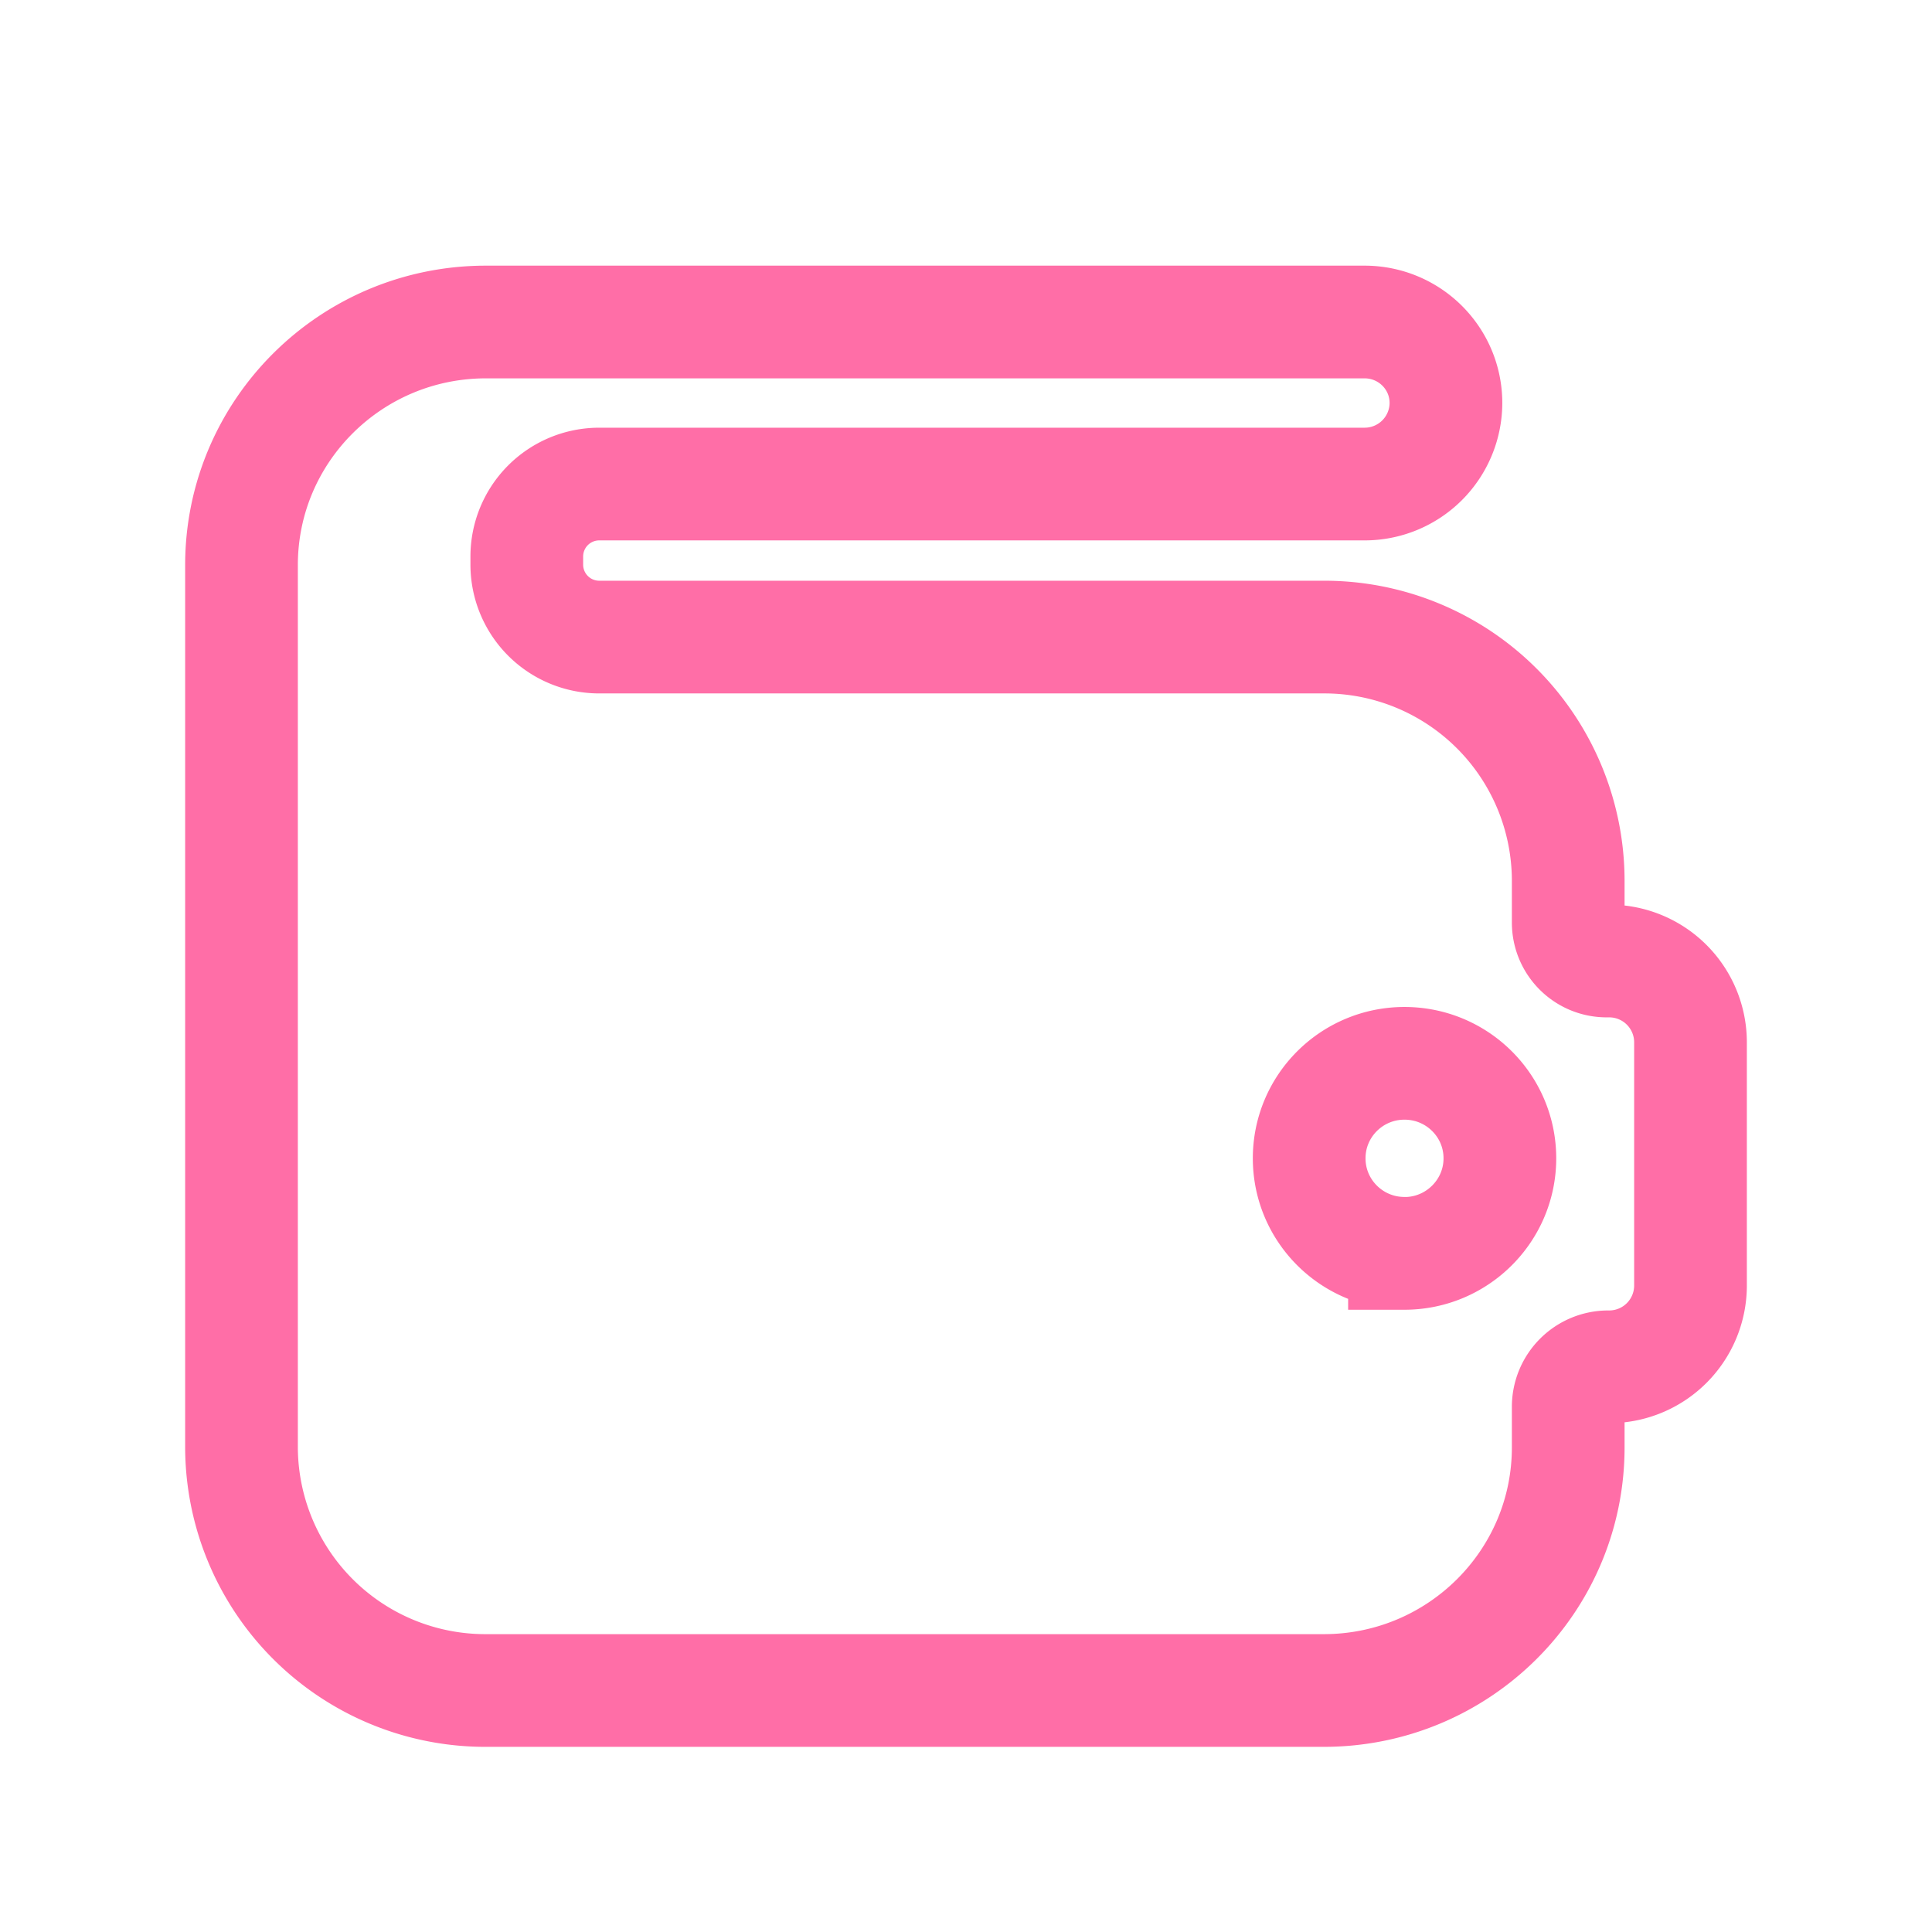 <svg width="24" height="24" viewBox="0 0 24 24" xmlns="http://www.w3.org/2000/svg"><title>icon/menu/wallet</title><g fill="none" fill-rule="evenodd"><path d="M0 0h24v24H0z"/><path d="M6.037 4H16.95c.56 0 1.012.45 1.012 1.007a1.01 1.01 0 0 1-1.012 1.006H7.444a.9.9 0 0 0-.9.9v.101a.9.9 0 0 0 .9.9h9a3.029 3.029 0 0 1 3.037 3.02v.526c0 .264.213.478.477.478h.032A1.01 1.01 0 0 1 21 12.945v3.028a1.01 1.01 0 0 1-1.007 1.006h-.017a.497.497 0 0 0-.495.498v.503c0 1.668-1.36 3.02-3.037 3.02H6.038A3.029 3.029 0 0 1 3 17.98V7.02C3 5.352 4.36 4 6.037 4zm11.41 11.57c.654 0 1.185-.53 1.185-1.181 0-.652-.53-1.18-1.185-1.18-.654 0-1.184.528-1.184 1.18 0 .652.53 1.18 1.184 1.18z" stroke="#ff6ea7" stroke-width="1.4" fill-rule="nonzero"/></g></svg>